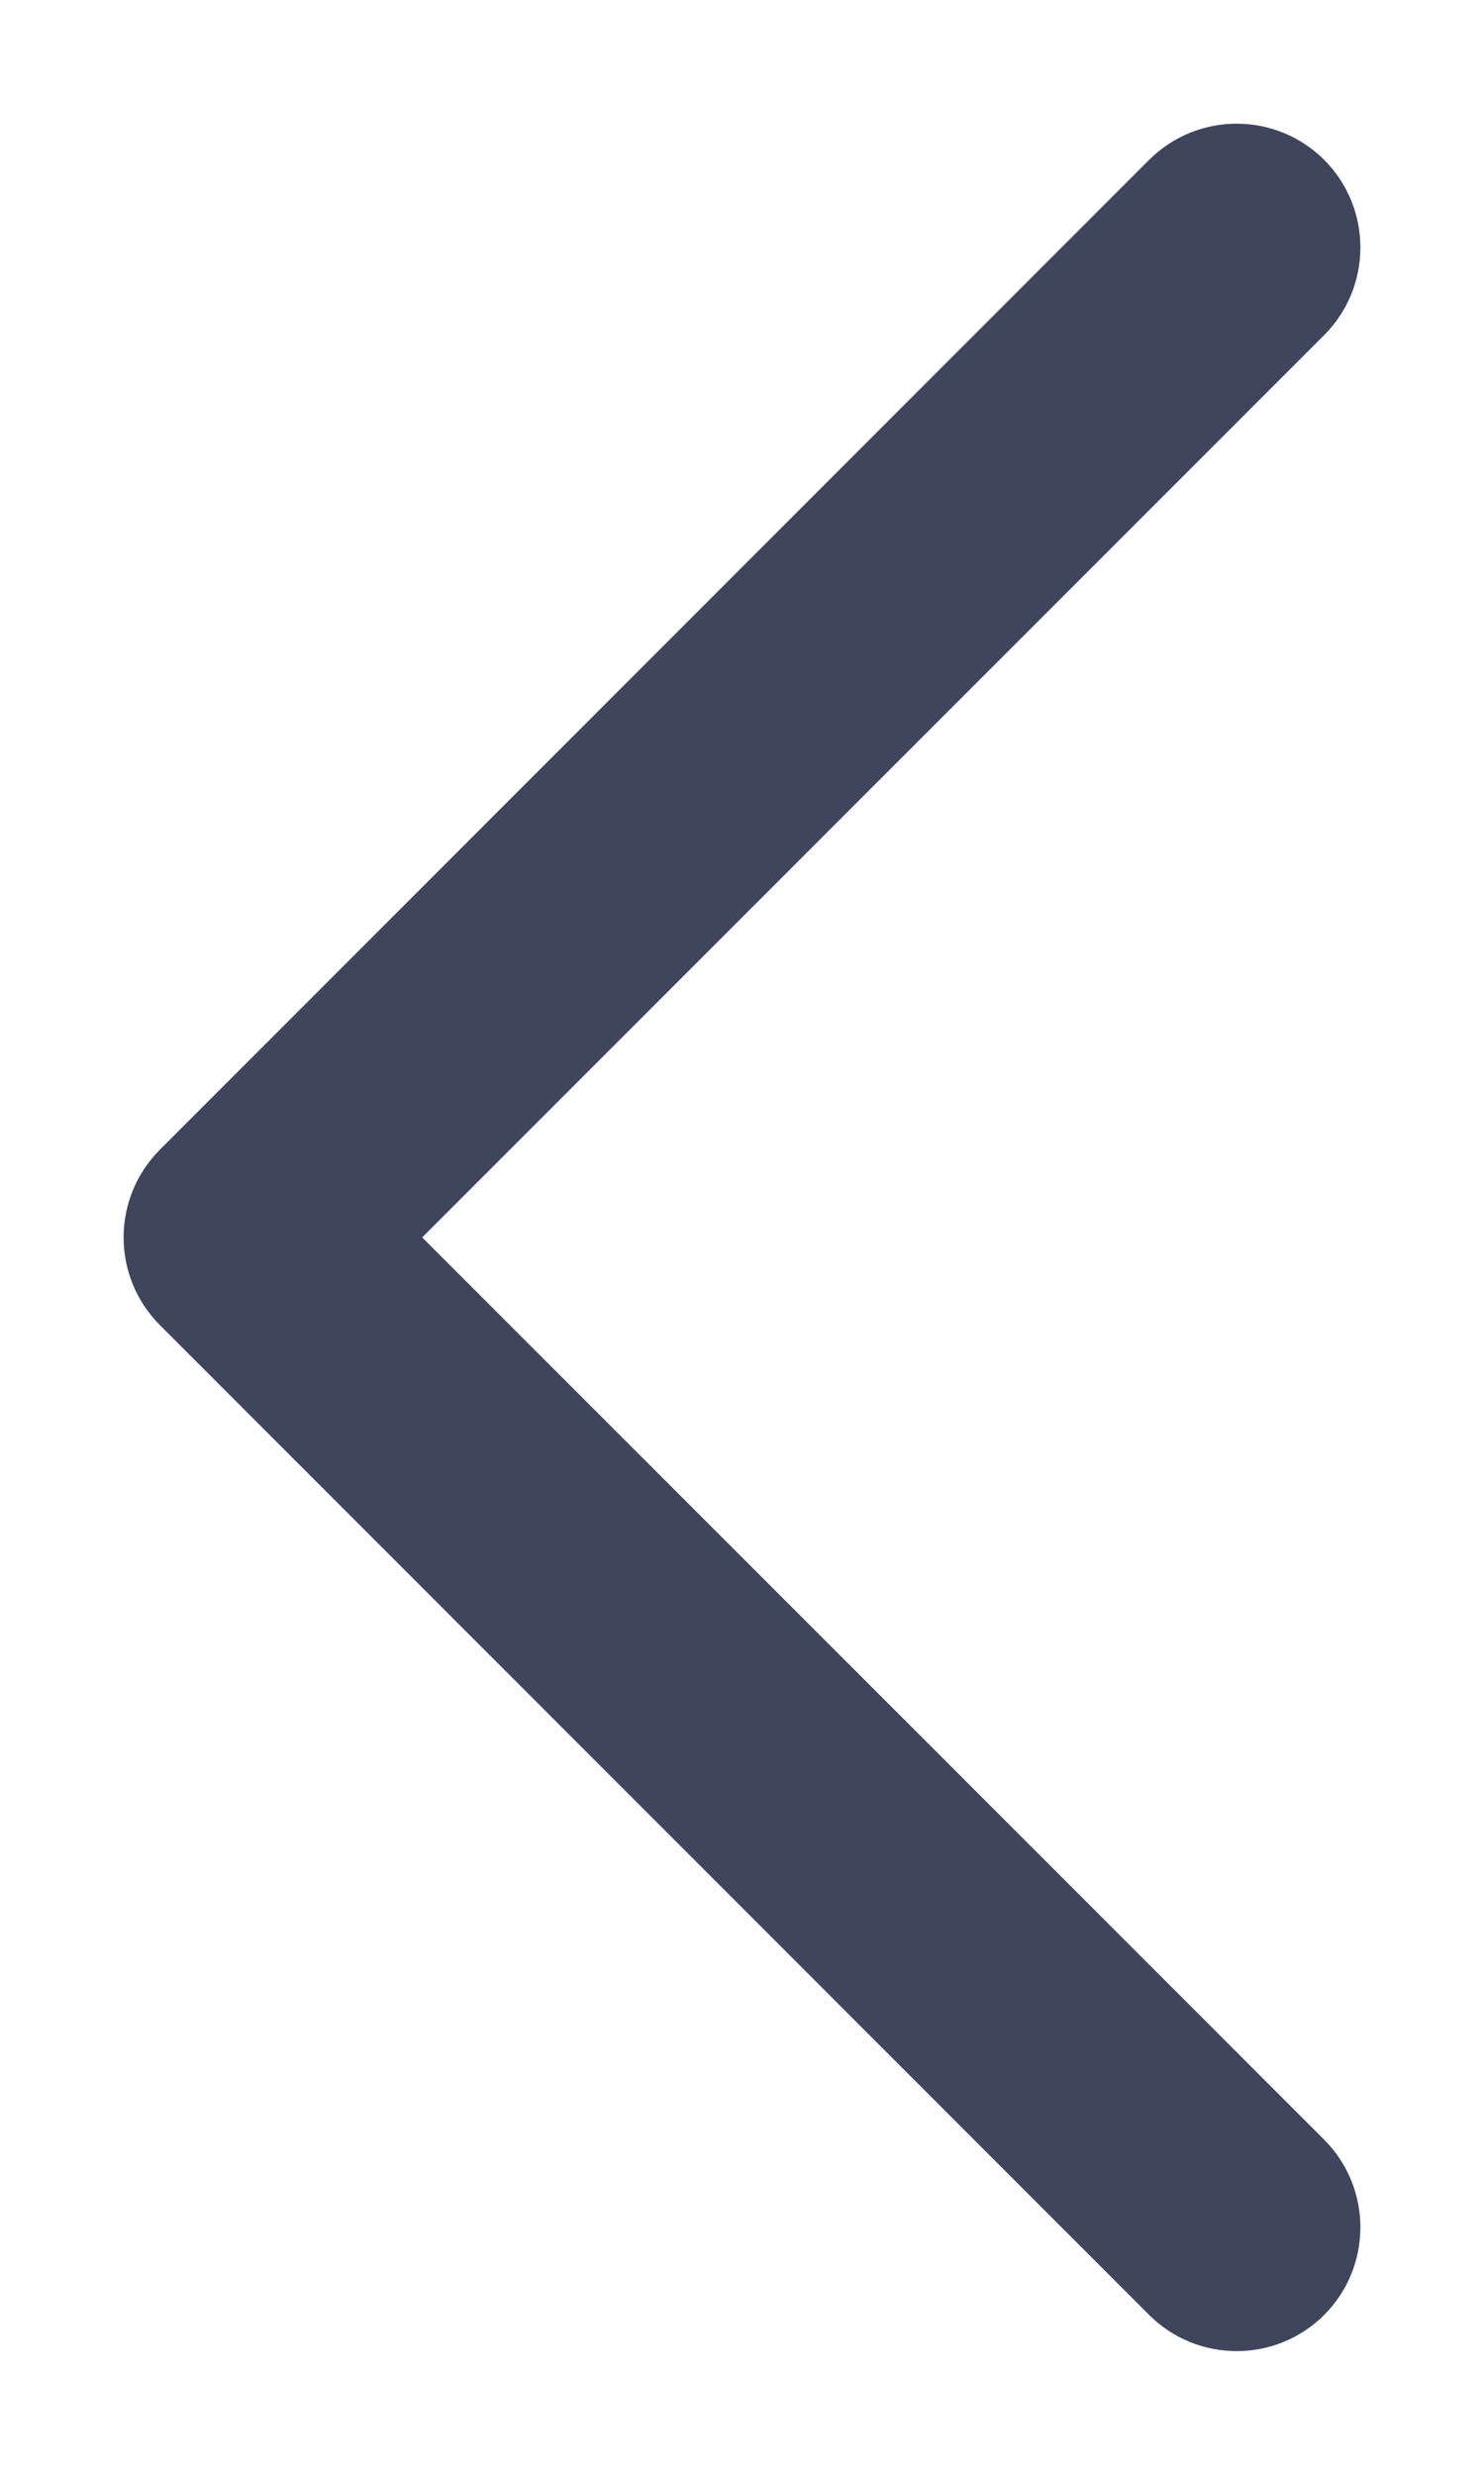 <svg width="6" height="10" viewBox="0 0 6 10" fill="none" xmlns="http://www.w3.org/2000/svg">
<path fill-rule="evenodd" clip-rule="evenodd" d="M5.354 0.646C5.158 0.451 4.842 0.451 4.646 0.646L0.646 4.646C0.451 4.842 0.451 5.158 0.646 5.354L4.646 9.354C4.842 9.549 5.158 9.549 5.354 9.354C5.549 9.158 5.549 8.842 5.354 8.646L1.707 5L5.354 1.354C5.549 1.158 5.549 0.842 5.354 0.646Z" fill="#3F465C"/>
</svg>
